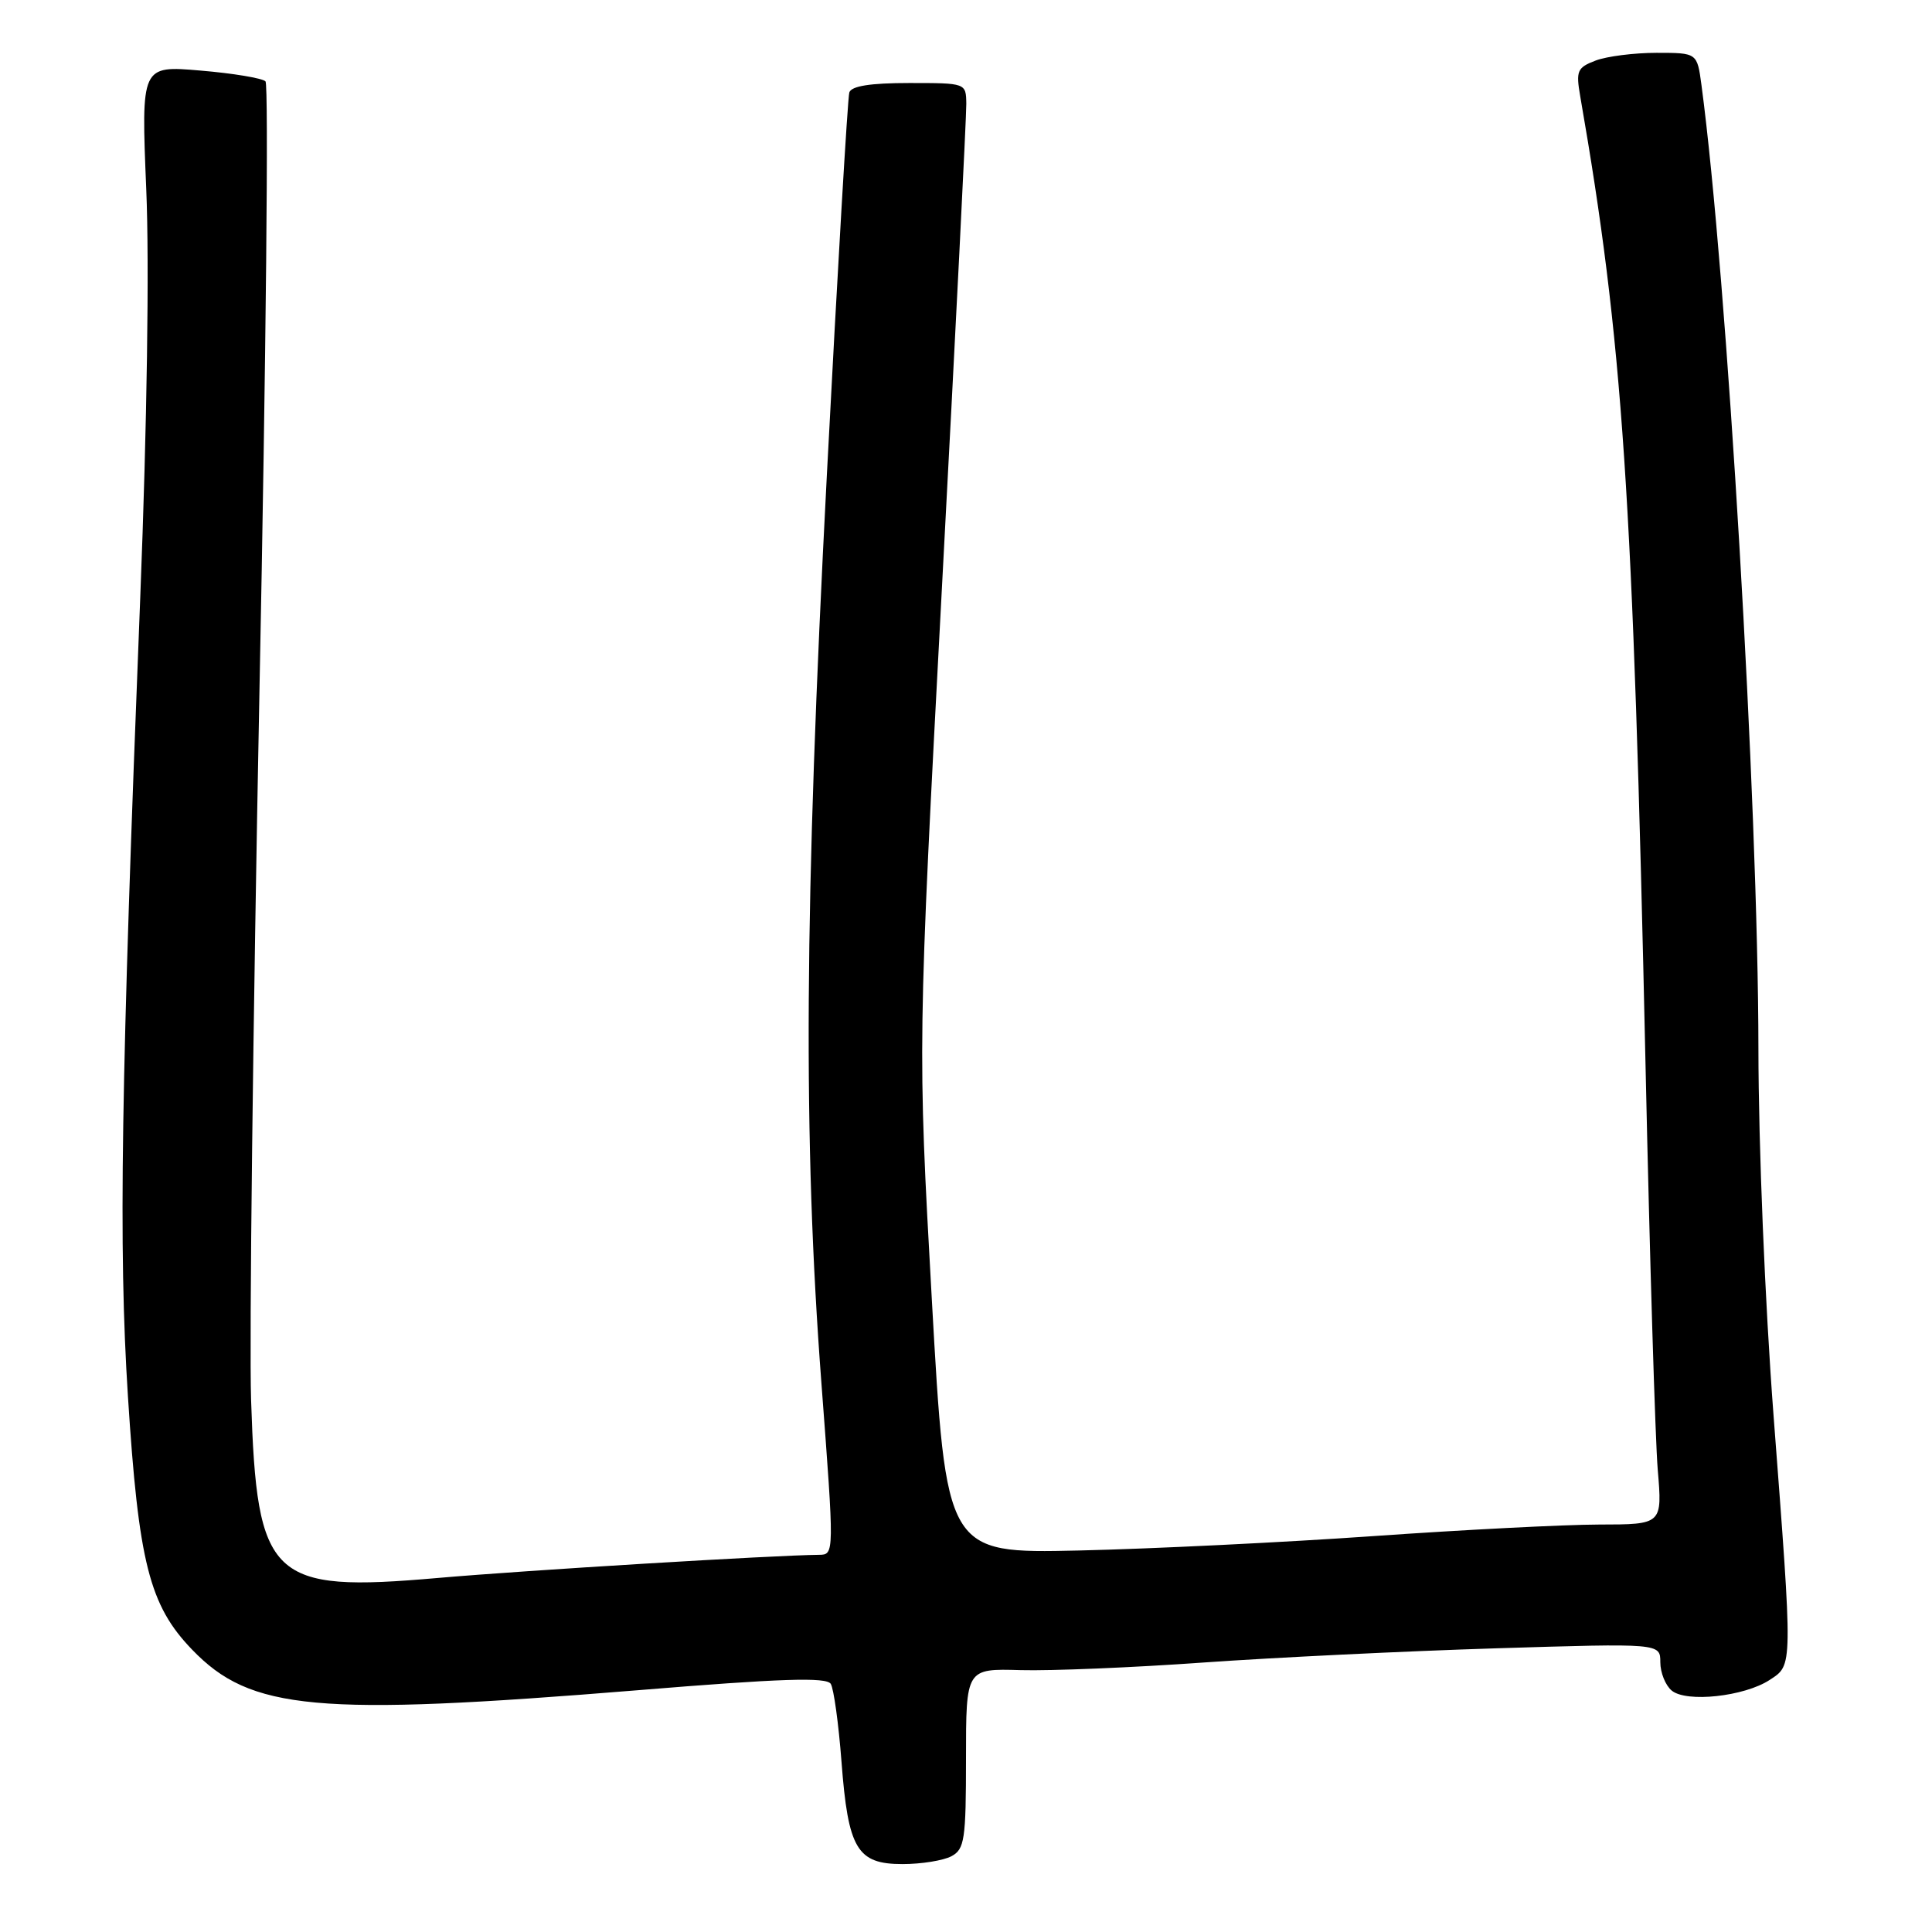 <?xml version="1.0" encoding="UTF-8" standalone="no"?>
<!DOCTYPE svg PUBLIC "-//W3C//DTD SVG 1.1//EN" "http://www.w3.org/Graphics/SVG/1.1/DTD/svg11.dtd" >
<svg xmlns="http://www.w3.org/2000/svg" xmlns:xlink="http://www.w3.org/1999/xlink" version="1.1" viewBox="0 0 256 256">
 <g >
 <path fill="currentColor"
d=" M 126.07 245.96 C 127.81 245.03 128.00 243.77 128.00 233.01 C 128.00 221.09 128.00 221.09 135.25 221.30 C 139.24 221.41 150.15 220.96 159.50 220.29 C 168.85 219.63 186.29 218.78 198.25 218.41 C 220.00 217.74 220.00 217.74 220.00 220.25 C 220.00 221.63 220.68 223.32 221.51 224.01 C 223.46 225.63 231.13 224.80 234.49 222.60 C 237.58 220.57 237.57 221.23 235.00 187.50 C 233.87 172.63 233.01 151.86 233.00 139.00 C 232.97 106.44 228.85 36.69 225.45 11.25 C 224.88 7.00 224.88 7.00 219.50 7.00 C 216.55 7.00 212.92 7.46 211.44 8.02 C 208.99 8.95 208.80 9.38 209.39 12.77 C 215.04 45.24 216.38 65.31 218.05 141.50 C 218.60 166.80 219.33 190.76 219.66 194.75 C 220.27 202.00 220.27 202.00 211.88 202.01 C 207.27 202.02 193.82 202.71 182.00 203.54 C 170.18 204.37 152.59 205.23 142.93 205.45 C 125.36 205.84 125.36 205.84 123.47 172.17 C 121.59 138.50 121.59 138.50 124.83 77.50 C 126.62 43.95 128.06 15.26 128.04 13.75 C 128.00 11.00 128.00 11.00 120.47 11.00 C 115.32 11.00 112.81 11.40 112.54 12.25 C 112.32 12.94 110.98 35.77 109.56 63.00 C 106.58 120.06 106.40 151.02 108.84 183.25 C 110.56 206.00 110.56 206.00 108.53 206.02 C 102.51 206.08 69.66 208.07 58.00 209.09 C 35.83 211.03 34.04 209.33 33.27 185.50 C 33.02 177.80 33.52 135.51 34.38 91.53 C 35.25 47.54 35.61 11.21 35.18 10.78 C 34.76 10.36 30.87 9.71 26.55 9.35 C 18.70 8.68 18.70 8.68 19.38 25.09 C 19.80 35.01 19.48 56.32 18.59 79.00 C 16.02 143.90 15.69 165.27 16.95 185.00 C 18.36 207.06 19.79 212.71 25.45 218.58 C 33.21 226.65 41.87 227.44 84.43 223.97 C 103.54 222.40 109.51 222.21 110.08 223.12 C 110.48 223.78 111.12 228.41 111.50 233.41 C 112.38 245.01 113.56 247.00 119.59 247.00 C 122.09 247.00 125.00 246.53 126.07 245.96 Z "/>
</g>
</svg>
